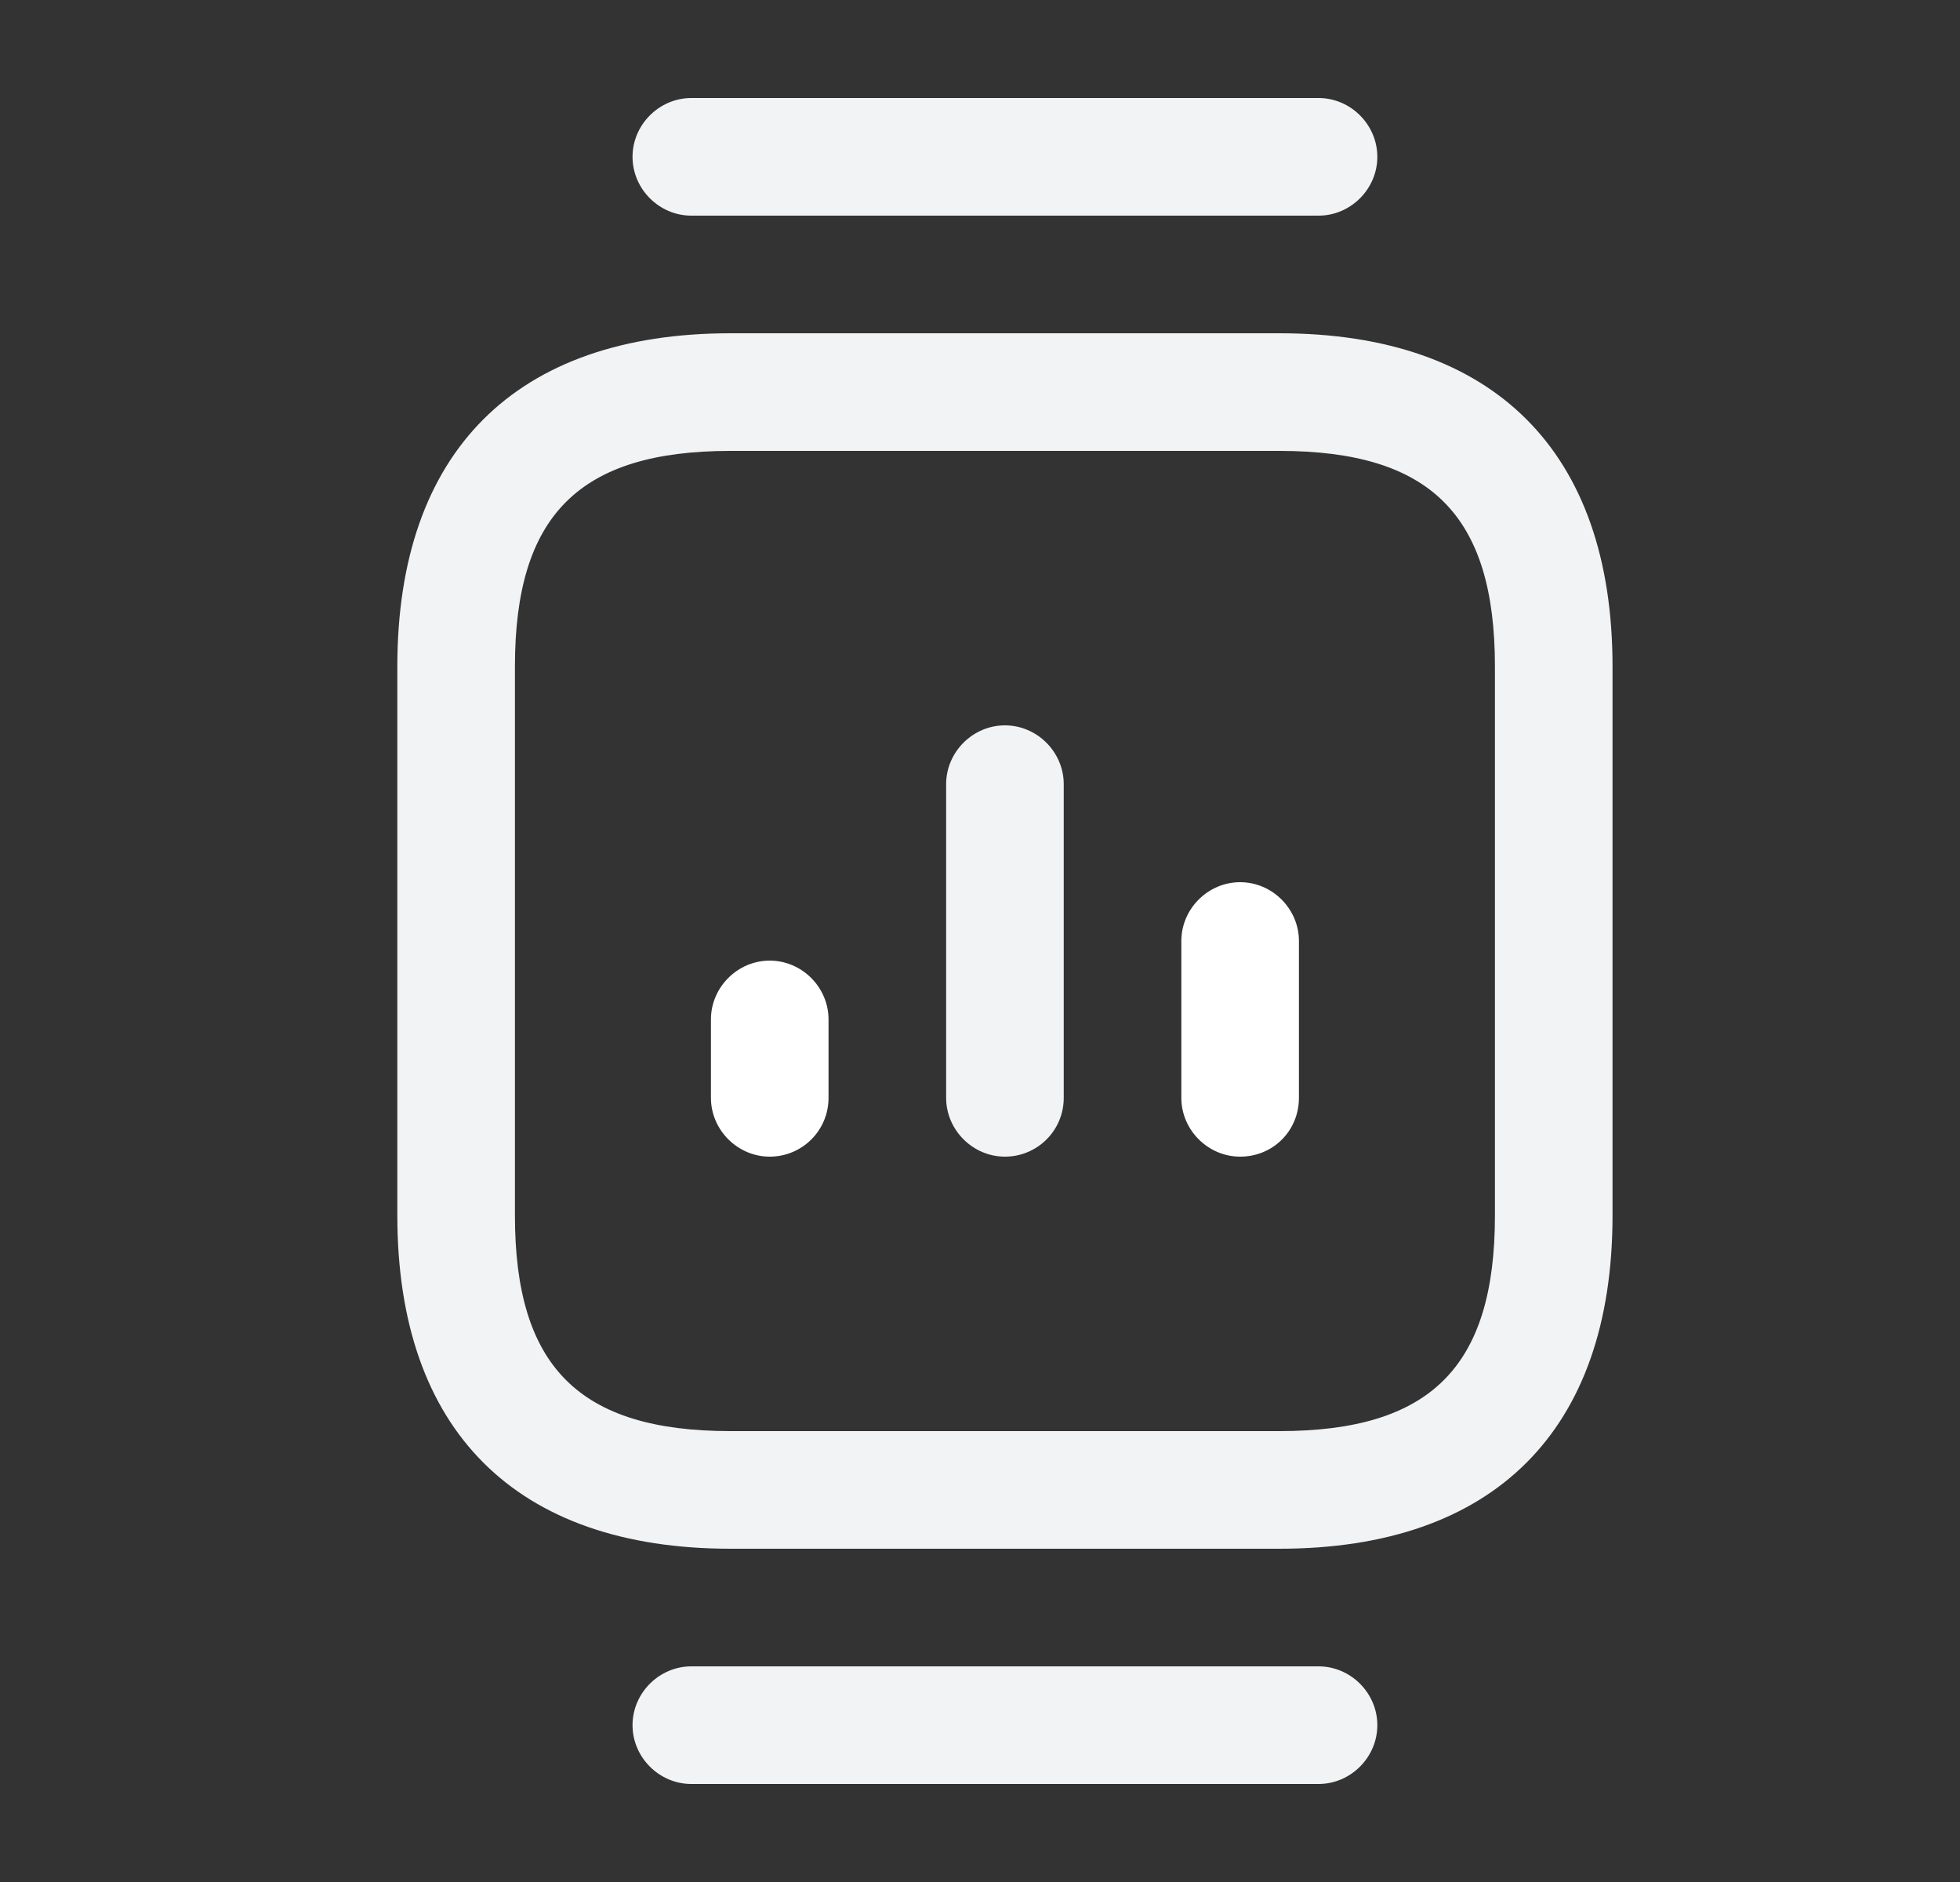 <svg width="25" height="24" viewBox="0 0 25 24" fill="none" xmlns="http://www.w3.org/2000/svg">
<rect x="0" y="0" width="25" height="24" fill="#333333" stroke="none"/>
<path d="M16.318 19.75H9.318C6.578 19.75 5.068 18.24 5.068 15.5V8.5C5.068 5.76 6.578 4.25 9.318 4.25H16.318C19.058 4.25 20.568 5.76 20.568 8.5V15.5C20.568 18.24 19.058 19.75 16.318 19.75ZM9.318 5.75C7.388 5.75 6.568 6.57 6.568 8.5V15.5C6.568 17.43 7.388 18.25 9.318 18.25H16.318C18.248 18.25 19.068 17.43 19.068 15.5V8.5C19.068 6.57 18.248 5.75 16.318 5.75H9.318Z" fill="#F1F3F5"/>
<path d="M16.818 2.75H8.818C8.408 2.75 8.068 2.41 8.068 2C8.068 1.59 8.408 1.25 8.818 1.25H16.818C17.228 1.25 17.568 1.59 17.568 2C17.568 2.41 17.228 2.75 16.818 2.75Z" fill="#F1F3F5"/>
<path d="M16.818 22.75H8.818C8.408 22.75 8.068 22.41 8.068 22C8.068 21.59 8.408 21.25 8.818 21.25H16.818C17.228 21.25 17.568 21.59 17.568 22C17.568 22.41 17.228 22.75 16.818 22.75Z" fill="#F1F3F5"/>
<path d="M12.818 14.75C12.408 14.75 12.068 14.41 12.068 14V10C12.068 9.59 12.408 9.25 12.818 9.25C13.228 9.25 13.568 9.59 13.568 10V14C13.568 14.42 13.228 14.75 12.818 14.75Z" fill="#F1F3F5"/>
<path d="M15.818 14.75C15.408 14.75 15.068 14.41 15.068 14V12C15.068 11.59 15.408 11.25 15.818 11.25C16.228 11.25 16.568 11.59 16.568 12V14C16.568 14.42 16.238 14.75 15.818 14.75Z" fill="white"/>
<path d="M9.818 14.75C9.408 14.75 9.068 14.41 9.068 14V13C9.068 12.59 9.408 12.25 9.818 12.25C10.228 12.25 10.568 12.59 10.568 13V14C10.568 14.42 10.228 14.75 9.818 14.75Z" fill="white"/>
</svg>
